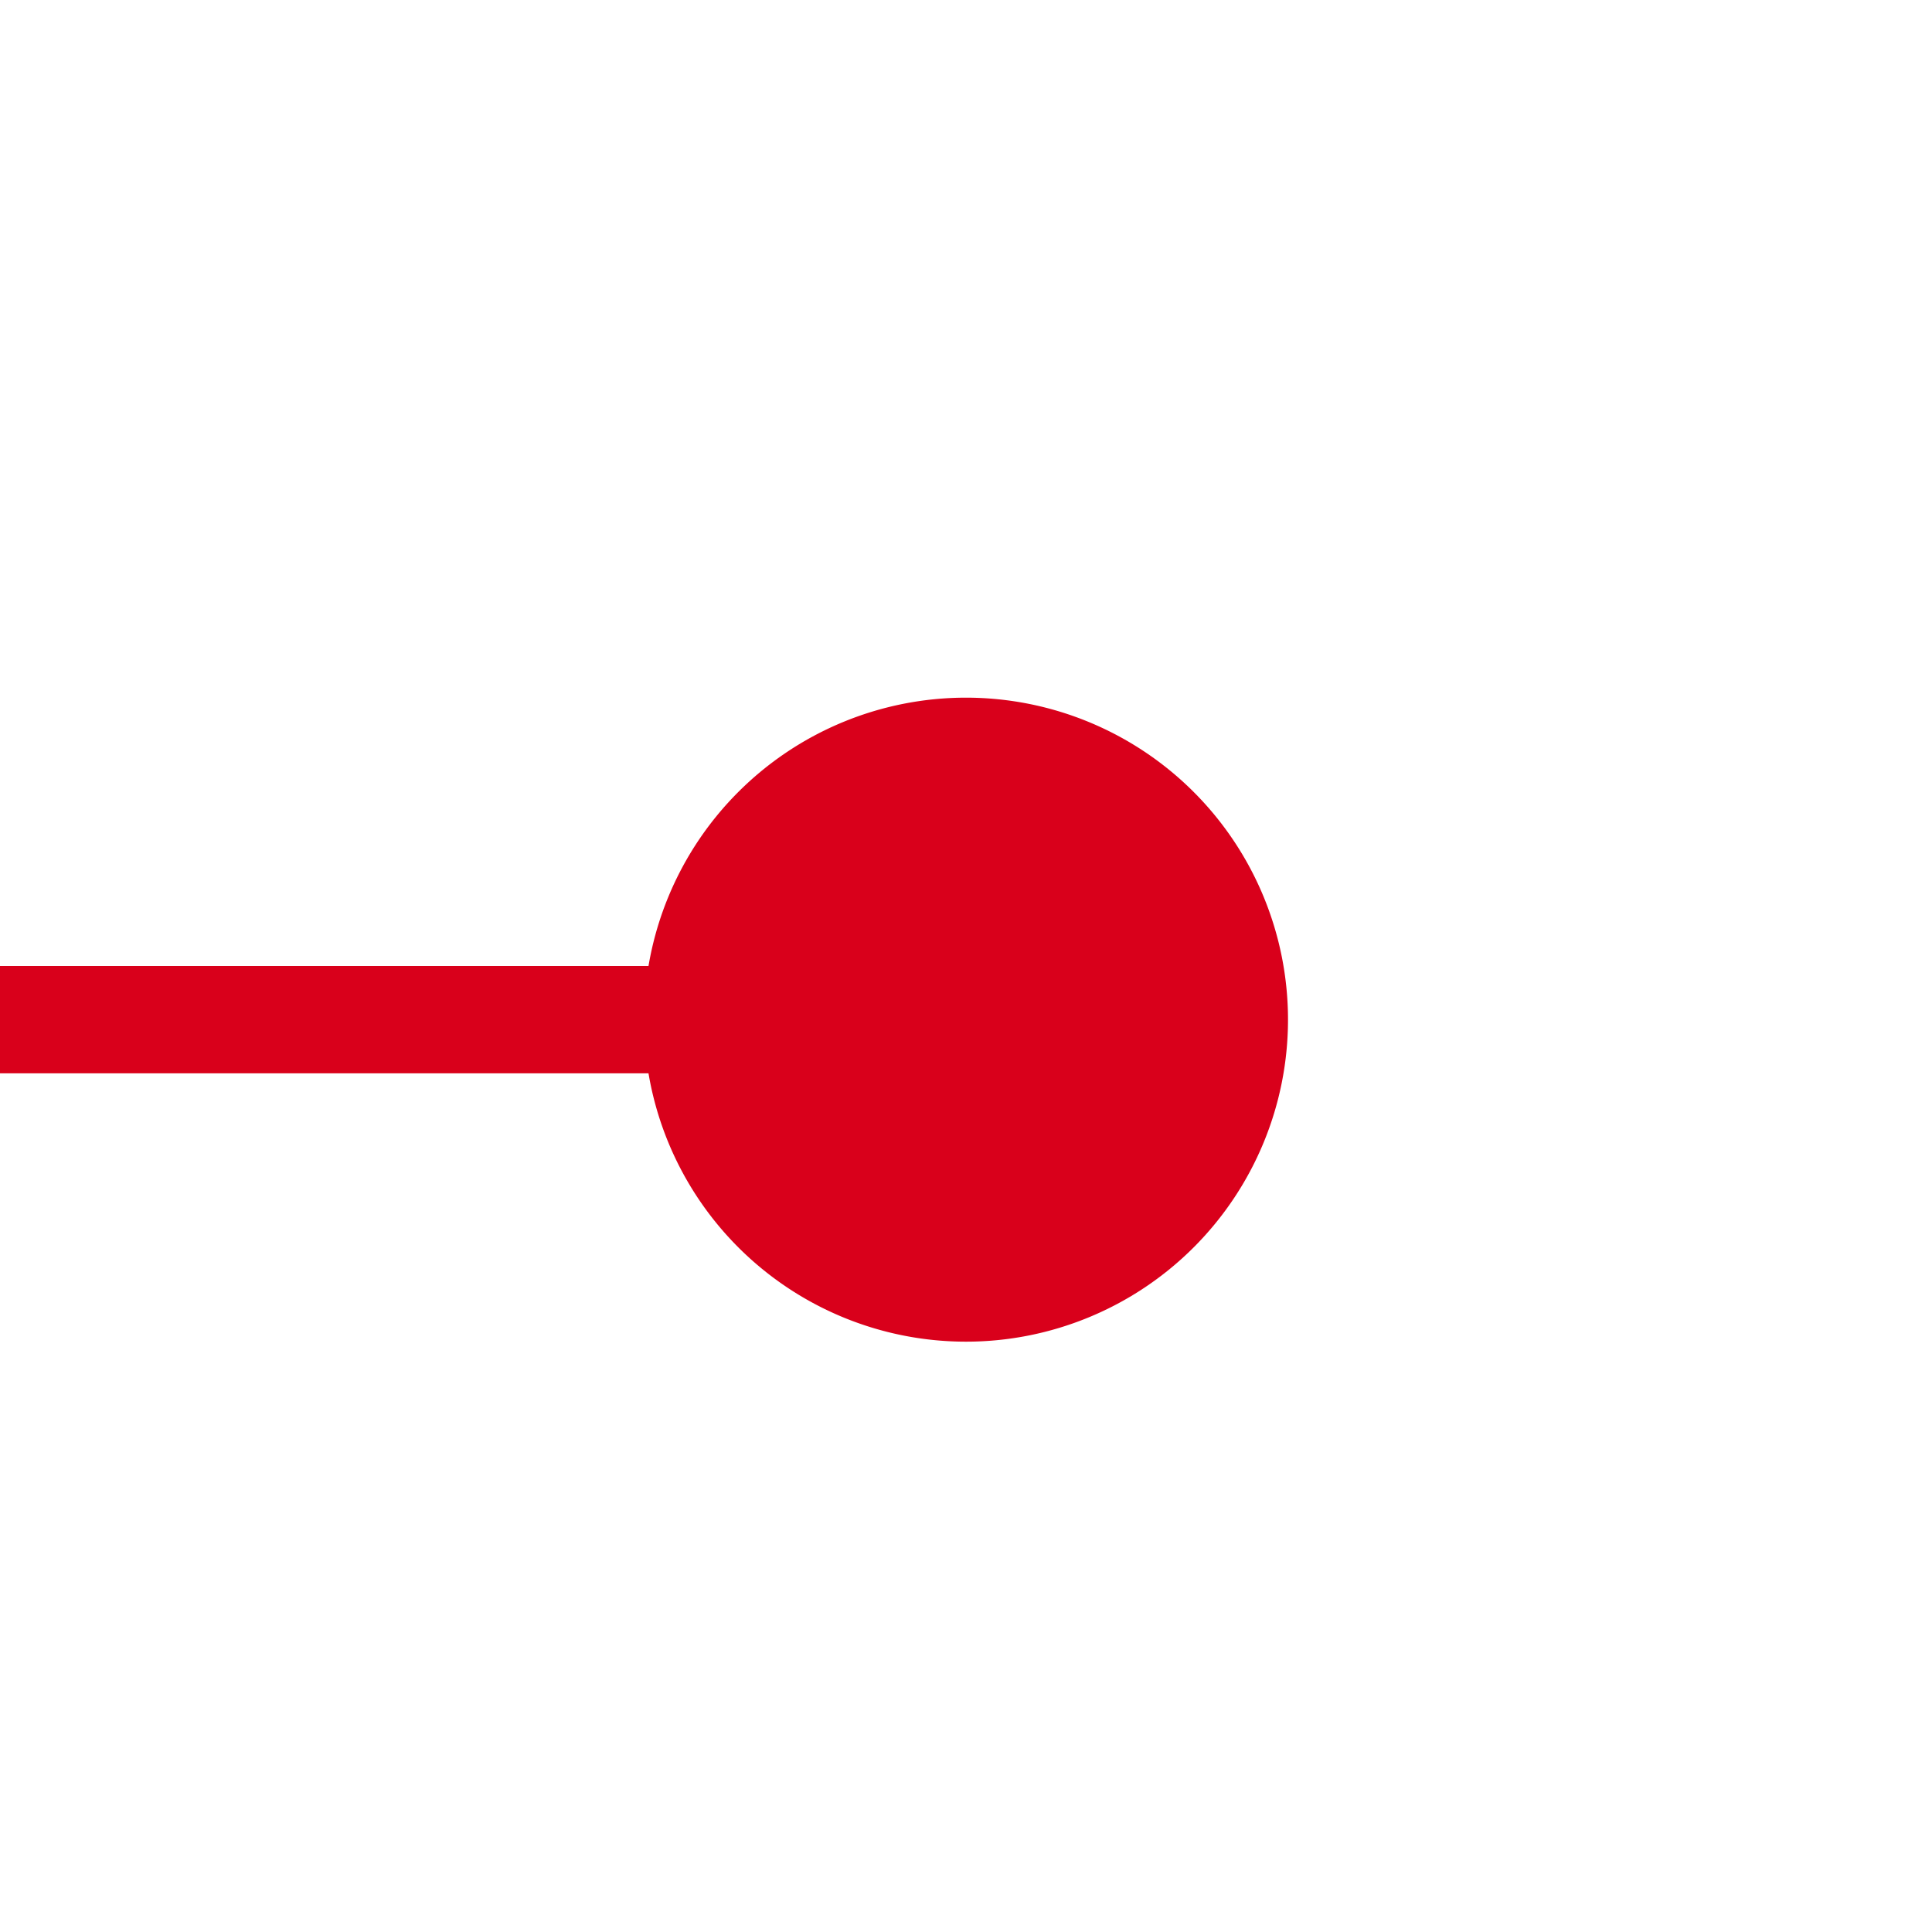 ﻿<?xml version="1.0" encoding="utf-8"?>
<svg version="1.1" xmlns:xlink="http://www.w3.org/1999/xlink" width="18px" height="18px" preserveAspectRatio="xMinYMid meet" viewBox="3693 1790  18 16" xmlns="http://www.w3.org/2000/svg">
  <path d="M 3637.745 1799.541  A 2 2 0 0 1 3639.5 1798.5 L 3704 1798.5  " stroke-width="1" stroke="#d9001b" fill="none" />
  <path d="M 3639.359 1795.505  A 3 3 0 0 0 3636.359 1798.505 A 3 3 0 0 0 3639.359 1801.505 A 3 3 0 0 0 3642.359 1798.505 A 3 3 0 0 0 3639.359 1795.505 Z M 3702 1795.5  A 3 3 0 0 0 3699 1798.5 A 3 3 0 0 0 3702 1801.5 A 3 3 0 0 0 3705 1798.5 A 3 3 0 0 0 3702 1795.5 Z " fill-rule="nonzero" fill="#d9001b" stroke="none" />
</svg>